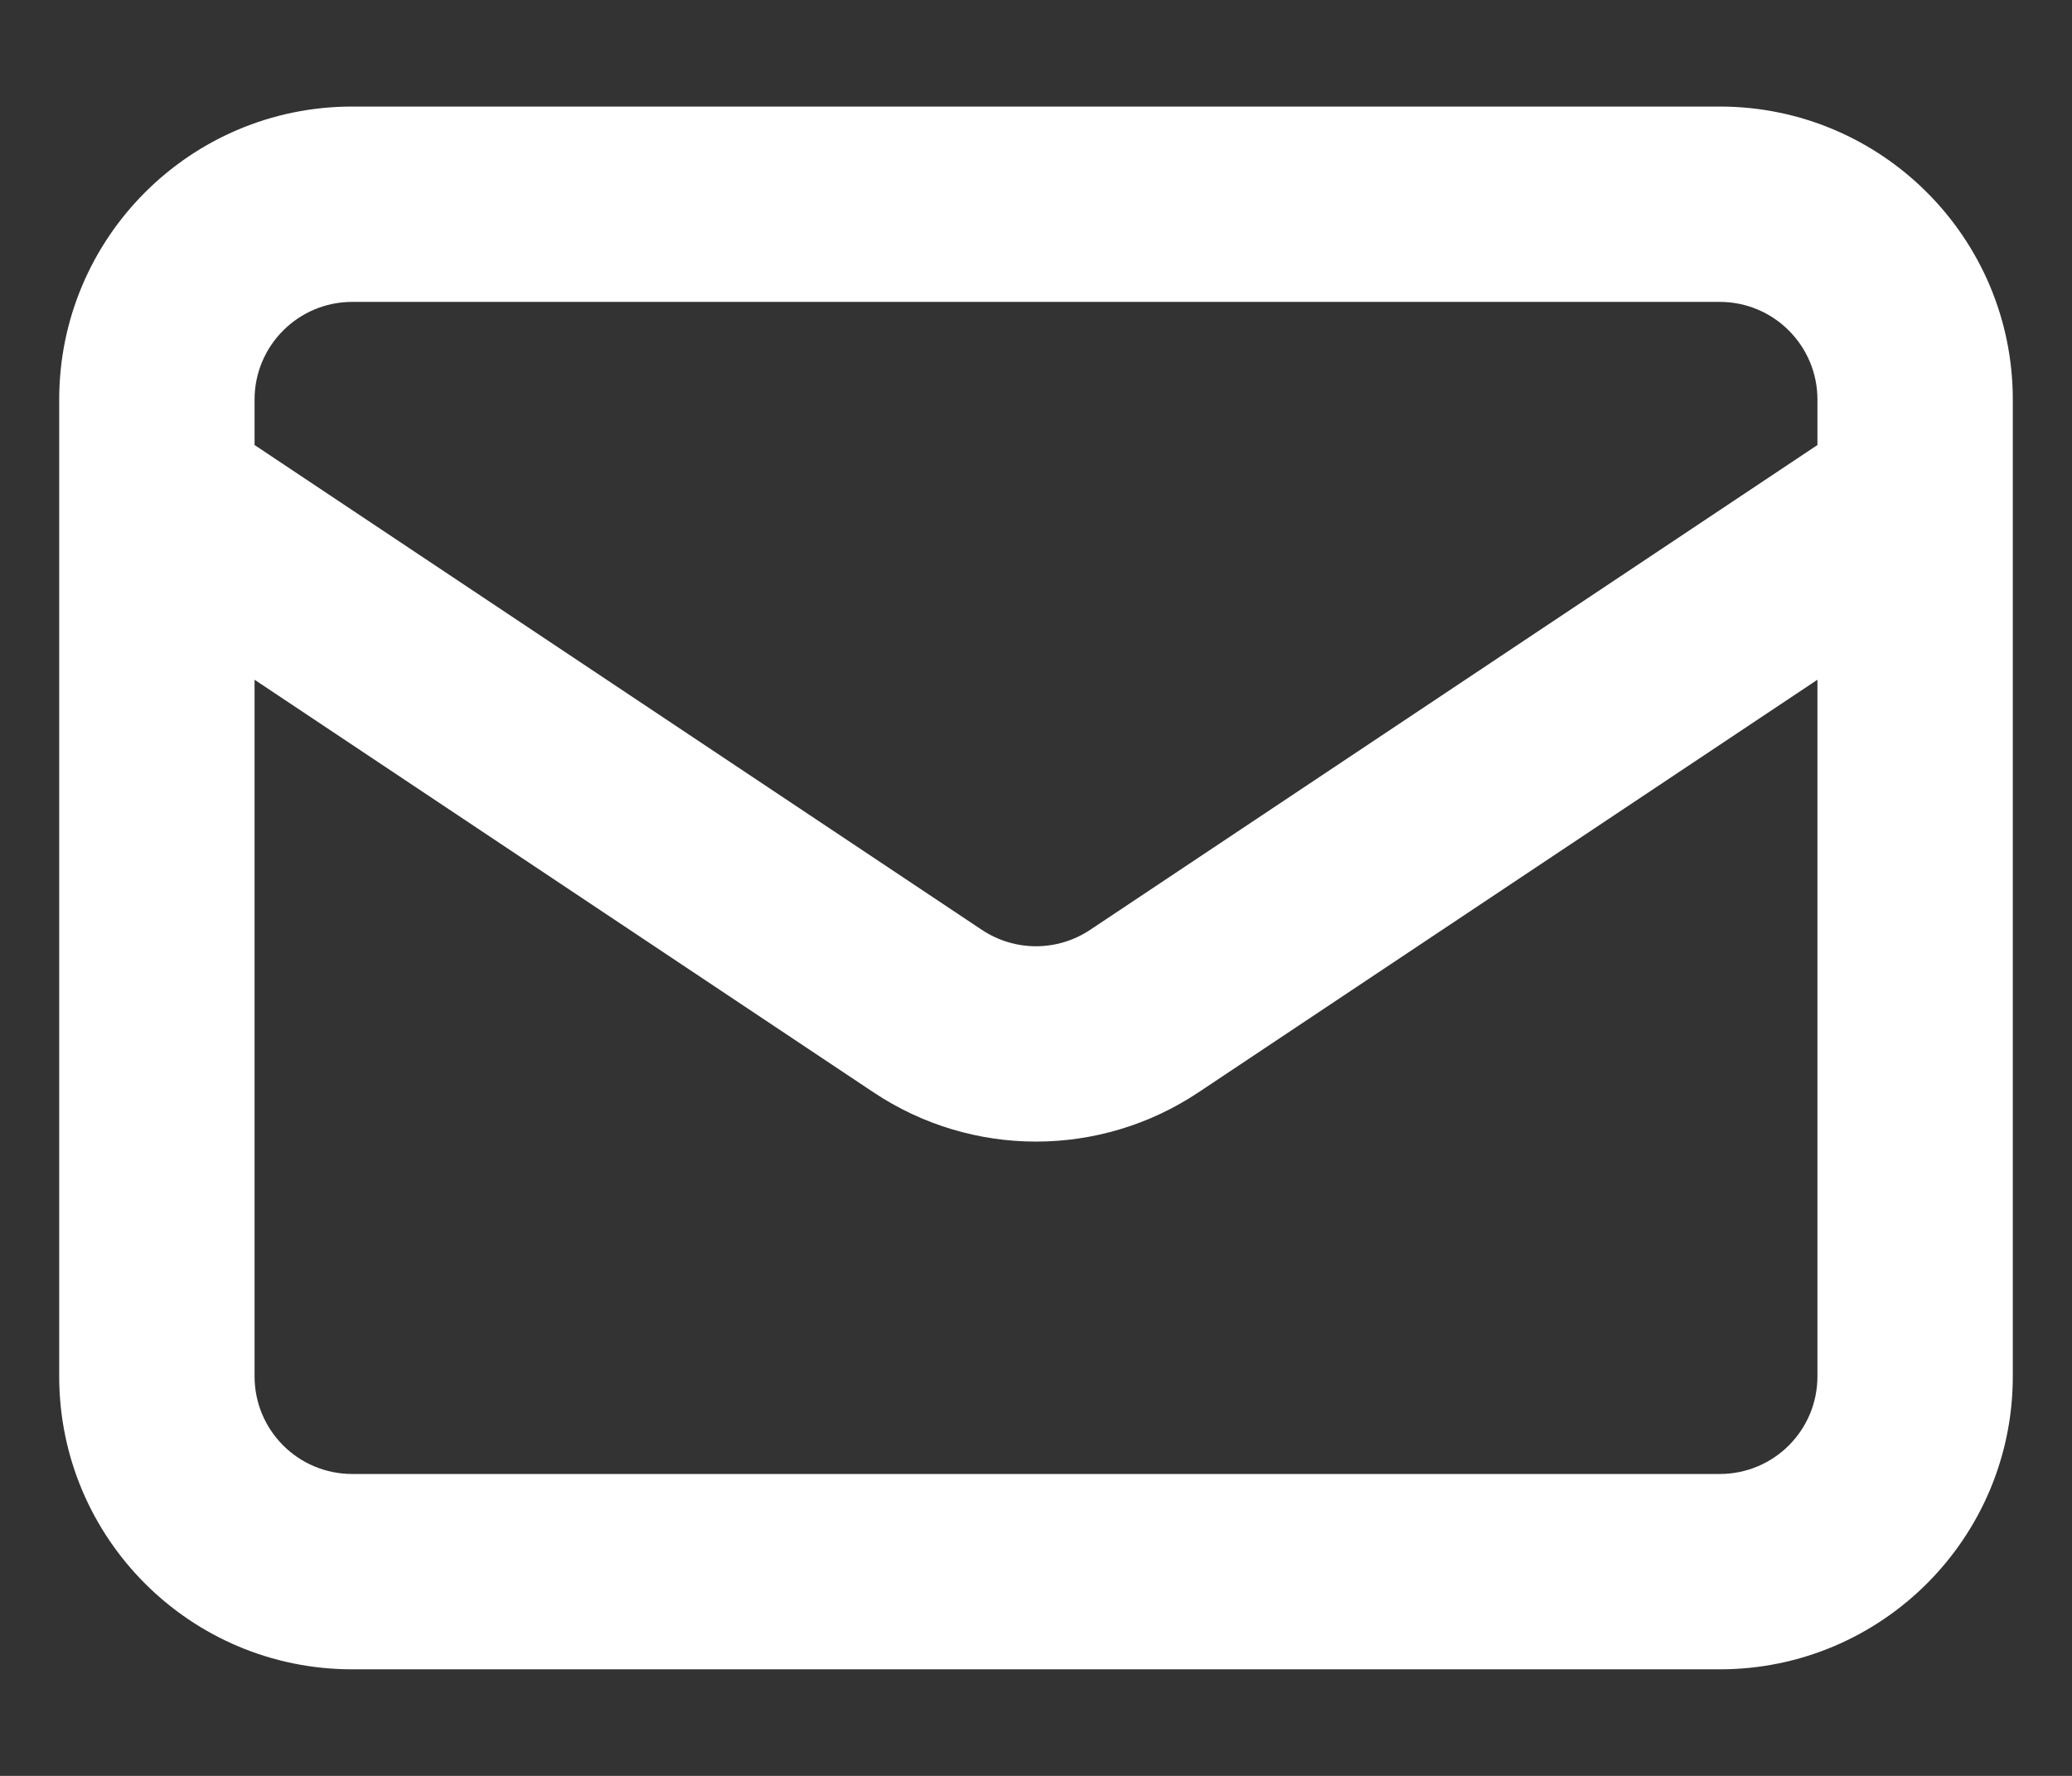 <svg width="14" height="12" viewBox="0 0 14 12" fill="none" xmlns="http://www.w3.org/2000/svg">
<rect x="0" y="0" width="14" height="12" fill="#333333" stroke="none"/>
<path fill-rule="evenodd" clip-rule="evenodd" d="M0.4 2.7C0.4 1.607 1.286 0.72 2.38 0.72H11.62C12.713 0.72 13.6 1.607 13.6 2.7V3.35C13.6 3.356 13.6 3.363 13.6 3.369V9.3C13.6 10.394 12.713 11.28 11.62 11.28H2.38C1.286 11.28 0.4 10.394 0.4 9.3V3.369C0.4 3.363 0.4 3.356 0.4 3.35V2.7ZM1.72 4.593V9.3C1.72 9.665 2.015 9.96 2.38 9.96H11.62C11.985 9.96 12.28 9.665 12.28 9.3V4.593L8.098 7.381C7.433 7.825 6.567 7.825 5.902 7.381L1.72 4.593ZM12.28 3.007L7.366 6.283C7.144 6.431 6.856 6.431 6.634 6.283L1.72 3.007V2.7C1.72 2.336 2.015 2.04 2.38 2.04H11.62C11.985 2.04 12.28 2.336 12.28 2.7V3.007Z" fill="white"/>
</svg>
